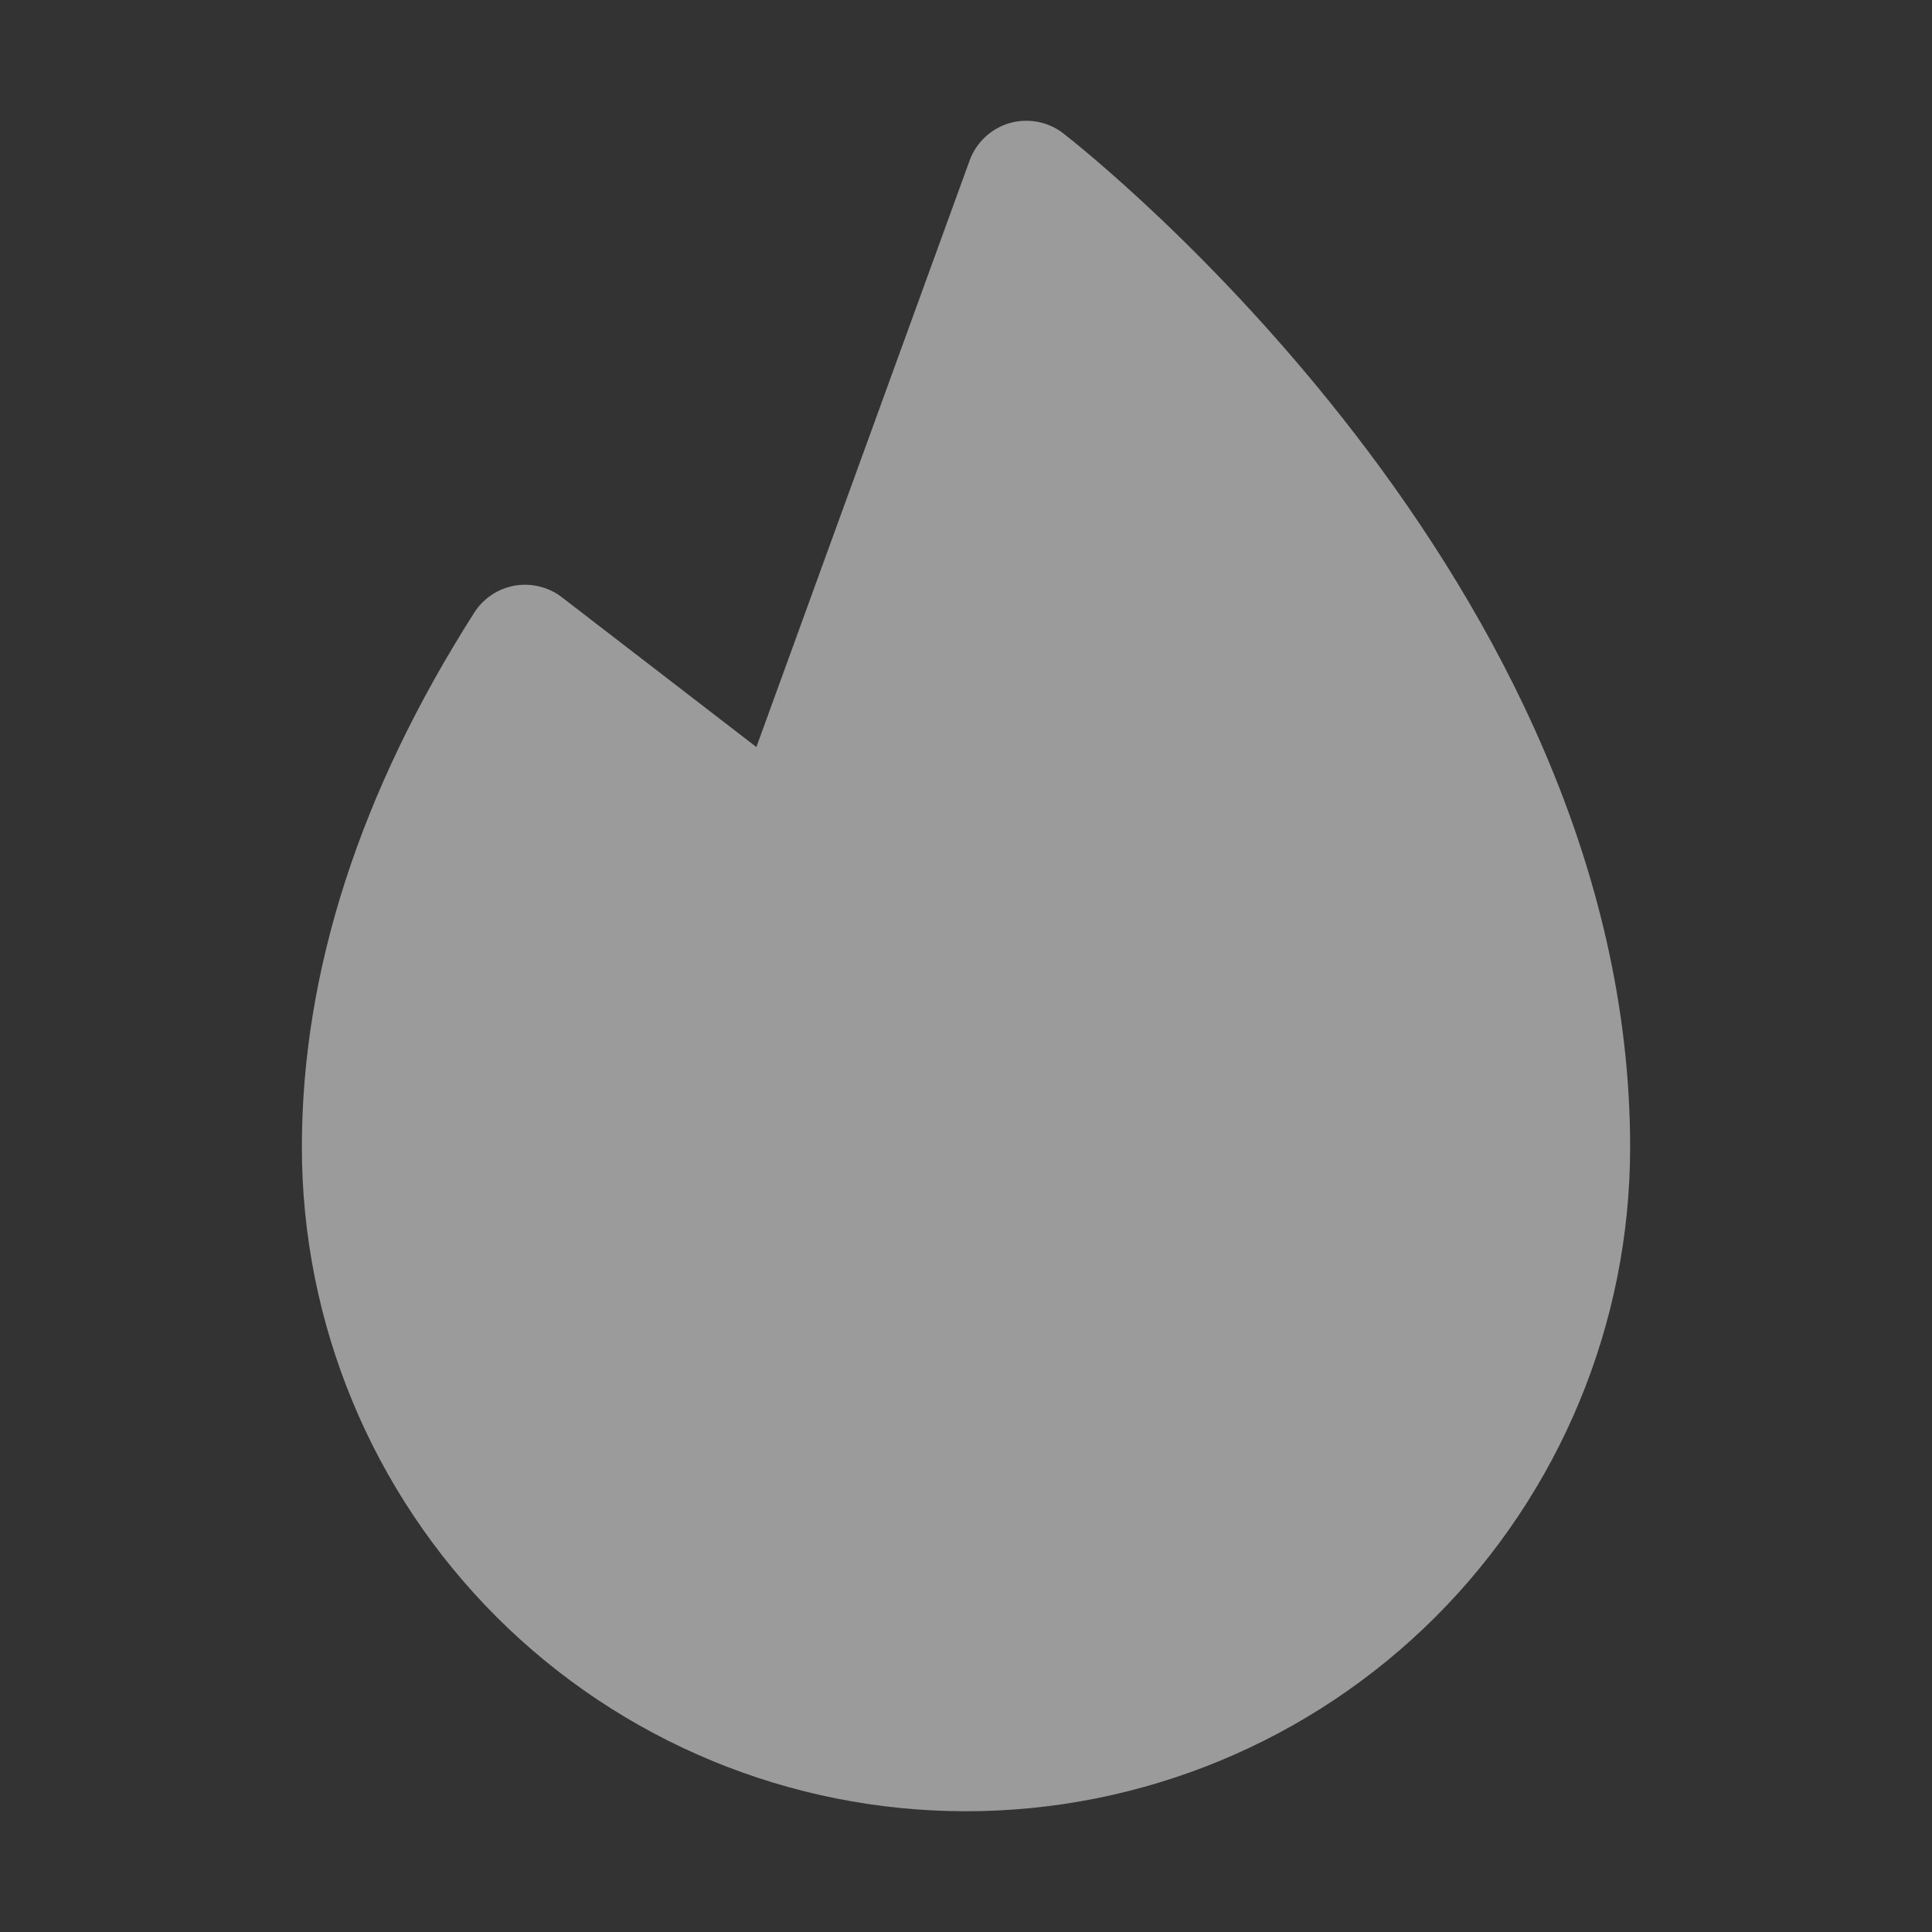 <svg width="24" height="24" viewBox="0 0 24 24" fill="none" xmlns="http://www.w3.org/2000/svg">
<rect x="0" y="0" width="24" height="24" fill="#333333" stroke="none"/>
<path d="M20.25 14.25C20.25 16.438 19.381 18.536 17.834 20.084C16.287 21.631 14.188 22.5 12 22.5C9.812 22.5 7.714 21.631 6.166 20.084C4.619 18.536 3.75 16.438 3.75 14.25C3.75 12.073 4.47 9.84 5.891 7.611C5.947 7.523 6.02 7.448 6.107 7.39C6.194 7.332 6.291 7.293 6.394 7.275C6.496 7.257 6.602 7.261 6.703 7.286C6.804 7.311 6.899 7.356 6.981 7.42L9.396 9.28L12.045 1.994C12.085 1.883 12.152 1.783 12.238 1.702C12.325 1.621 12.429 1.562 12.542 1.529C12.656 1.497 12.776 1.491 12.892 1.514C13.008 1.536 13.117 1.585 13.21 1.658C13.498 1.881 20.25 7.214 20.25 14.25Z" fill="white" fill-opacity="0.51"/>
</svg>
